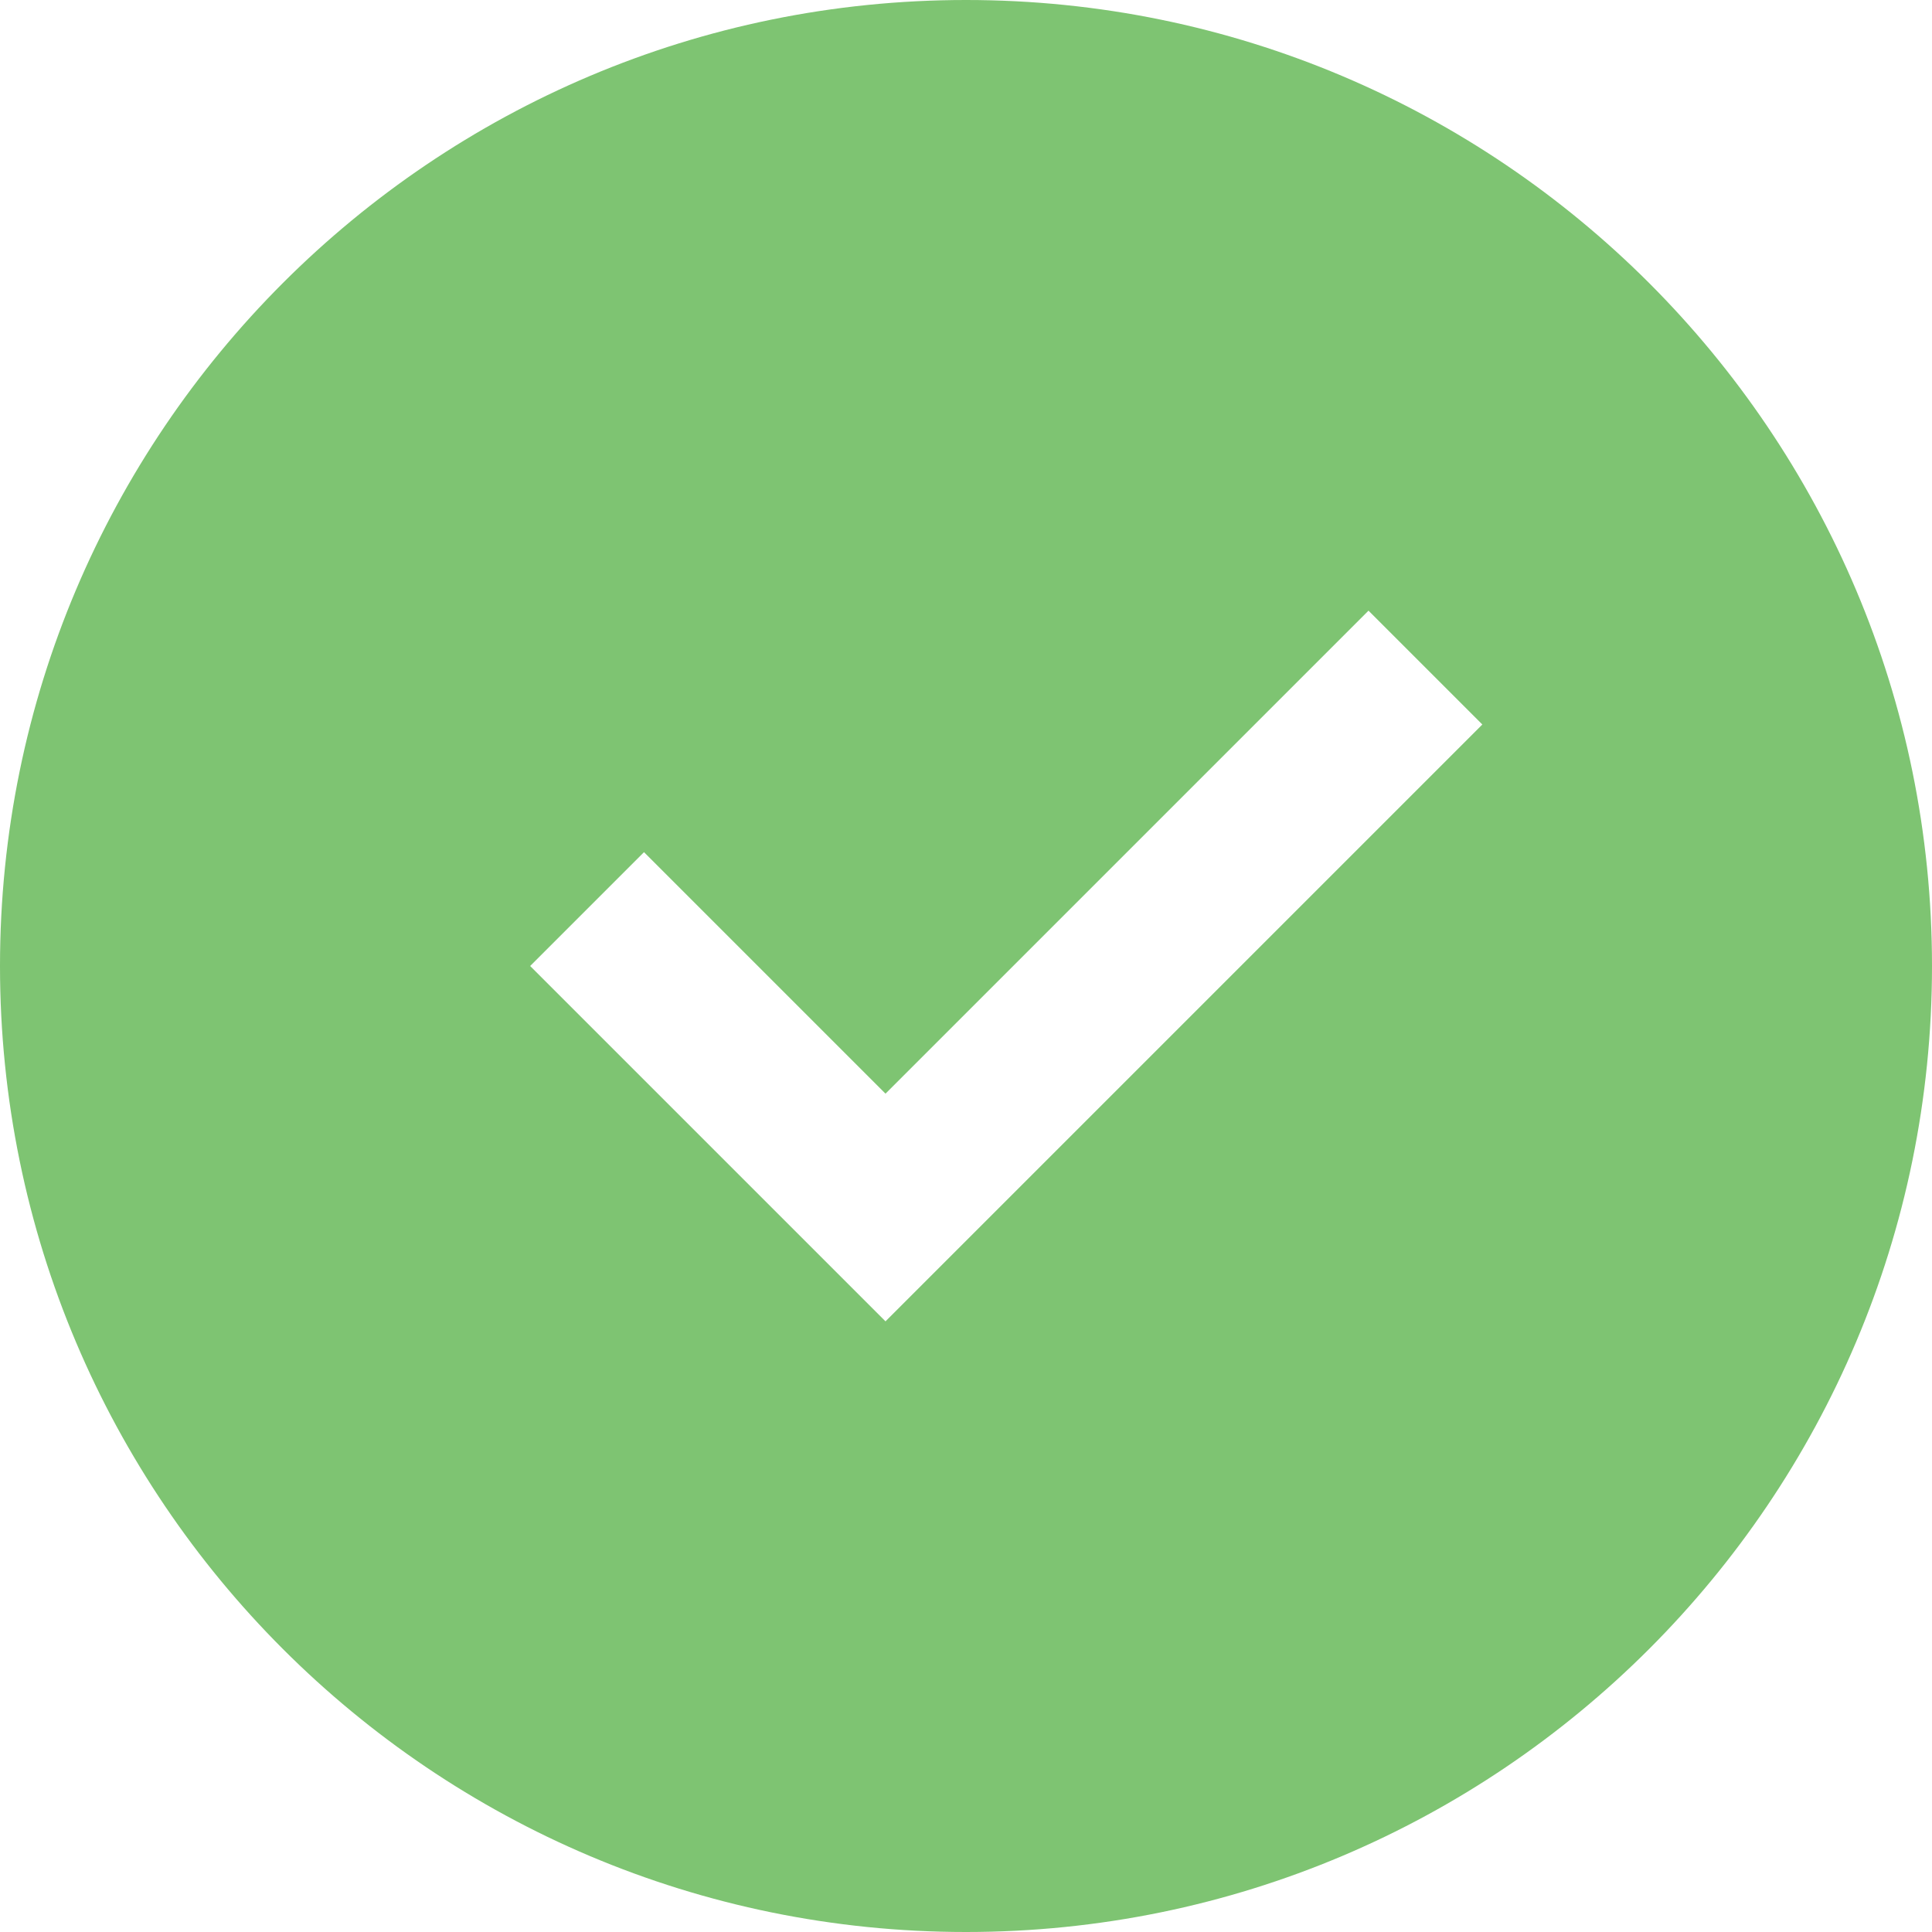 <svg width="24" height="24" viewBox="0 0 24 24" fill="none" xmlns="http://www.w3.org/2000/svg">
<rect x="0" y="0" width="24" height="24" fill="#333333" stroke="none"/>
<g clip-path="url(#clip0_88_834)">
<rect width="24" height="24" fill="white"/>
<path d="M12 24C18.627 24 24 18.627 24 12C24 5.373 18.627 0 12 0C5.373 0 0 5.373 0 12C0 18.627 5.373 24 12 24Z" fill="#7EC472"/>
<path d="M8 12L11 15L17 9" fill="#7EC472"/>
<path d="M8 12L11 15L17 9" stroke="white" stroke-width="2" stroke-linecap="square"/>
</g>
<defs>
<clipPath id="clip0_88_834">
<rect width="24" height="24" fill="white"/>
</clipPath>
</defs>
</svg>
